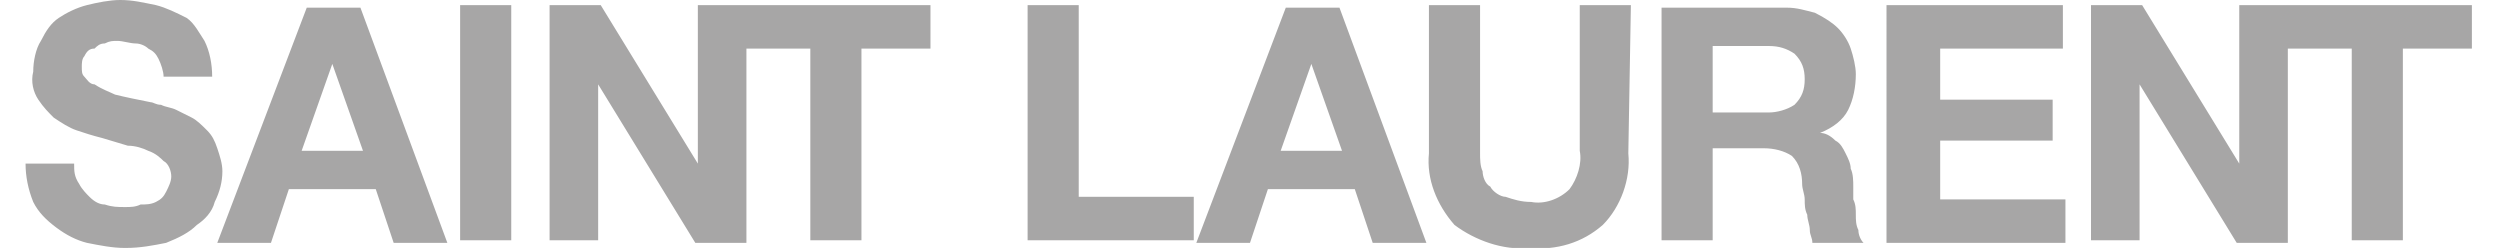 <svg xmlns="http://www.w3.org/2000/svg" viewBox="0 0 97.8 9.7"><path d="M2.9 6.4c0 .3 0 .5.2.8.1.2.3.4.4.5.2.2.4.3.6.3.3.1.5.1.8.1.2 0 .4 0 .6-.1.2 0 .4 0 .6-.1.2-.1.3-.2.4-.4.1-.2.2-.4.2-.6 0-.2-.1-.5-.3-.6-.1-.1-.3-.3-.6-.4-.2-.1-.5-.2-.8-.2l-1-.3c-.4-.1-.7-.2-1-.3-.3-.1-.6-.3-.9-.5-.2-.2-.4-.4-.6-.7-.2-.3-.3-.7-.2-1.1 0-.4.1-.9.3-1.2.2-.4.4-.7.7-.9.3-.2.7-.4 1.1-.5.4-.1.9-.2 1.3-.2.5 0 .9.1 1.4.2.4.1.8.3 1.2.5.3.2.5.6.7.9.2.4.3.9.3 1.4H6.4c0-.2-.1-.5-.2-.7-.1-.2-.2-.3-.4-.4-.1-.1-.3-.2-.5-.2s-.5-.1-.7-.1c-.2 0-.3 0-.5.1-.2 0-.3.1-.4.2-.2 0-.3.1-.4.3-.1.1-.1.3-.1.4 0 .2 0 .3.1.4.1.1.2.3.4.3.3.2.6.3.8.4.4.1.9.2 1.4.3.1 0 .2.1.4.1.2.1.4.1.6.2l.6.3c.2.1.4.3.6.5.2.2.3.4.4.7.1.3.2.6.2.9 0 .4-.1.8-.3 1.2-.1.4-.4.7-.7.9-.3.3-.7.5-1.2.7-.5.1-1 .2-1.6.2-.5 0-1-.1-1.5-.2-.4-.1-.8-.3-1.2-.6-.4-.3-.7-.6-.9-1-.2-.5-.3-1-.3-1.5h1.9zM13 2.5l1.2 3.4h-2.4L13 2.5zm-4.5 7h2.1l.7-2.1h3.4l.7 2.1h2.1L14.1.3H12L8.5 9.5zM18 .2h2v9.2h-2V.2zm11.2 0h-1.9v6.2L23.5.2h-2v9.2h1.9V3.3l3.8 6.2h2V1.9h2.5v7.5h2V1.9h2.7V.2h-7.2zm11 0h2v7.5h4.5v1.7h-6.5V.2zm11.1 2.3l1.2 3.4h-2.4l1.2-3.4zm-4.5 7h2.1l.7-2.1H53l.7 2.1h2.1L52.4.3h-2.1l-3.5 9.2zM63.7 6c.1 1-.3 2.1-1 2.8-.8.7-1.8 1-2.9.9-1 .1-2.1-.3-2.9-.9-.7-.8-1.1-1.8-1-2.8V.2h2V6c0 .2 0 .5.1.7 0 .2.1.5.3.6.1.2.4.4.6.4.3.1.6.2 1 .2.5.1 1.1-.1 1.5-.5.3-.4.5-1 .4-1.5V.2h2L63.7 6zM67 1.8h2.2c.4 0 .7.1 1 .3.3.3.4.6.4 1s-.1.7-.4 1c-.3.2-.7.3-1 .3H67V1.8zm-2 7.6h2V5.8h2c.4 0 .8.1 1.1.3.3.3.4.7.4 1.1 0 .2.1.4.1.6 0 .2 0 .4.1.6 0 .2.1.4.1.6 0 .2.1.3.1.5h2c-.1-.1-.2-.3-.2-.5-.1-.2-.1-.4-.1-.6 0-.2 0-.4-.1-.6v-.5c0-.2 0-.5-.1-.7 0-.2-.1-.4-.2-.6-.1-.2-.2-.4-.4-.5-.2-.2-.4-.3-.6-.3.5-.2.9-.5 1.1-.9.2-.4.3-.9.3-1.4 0-.3-.1-.7-.2-1-.1-.3-.3-.6-.5-.8-.2-.2-.5-.4-.9-.6-.4-.1-.7-.2-1.1-.2H65v9.1zM73.9.2h6.8v1.7h-4.8v2h4.4v1.6h-4.4v2.3h4.9v1.7h-7V.2zm15.6 0h-1.9v6.2L83.8.2h-2v9.2h1.9V3.3l3.8 6.2h2V1.9H92v7.5h2V1.9h2.7V.2h-7.2z" fill="#a7a6a6"/></svg>